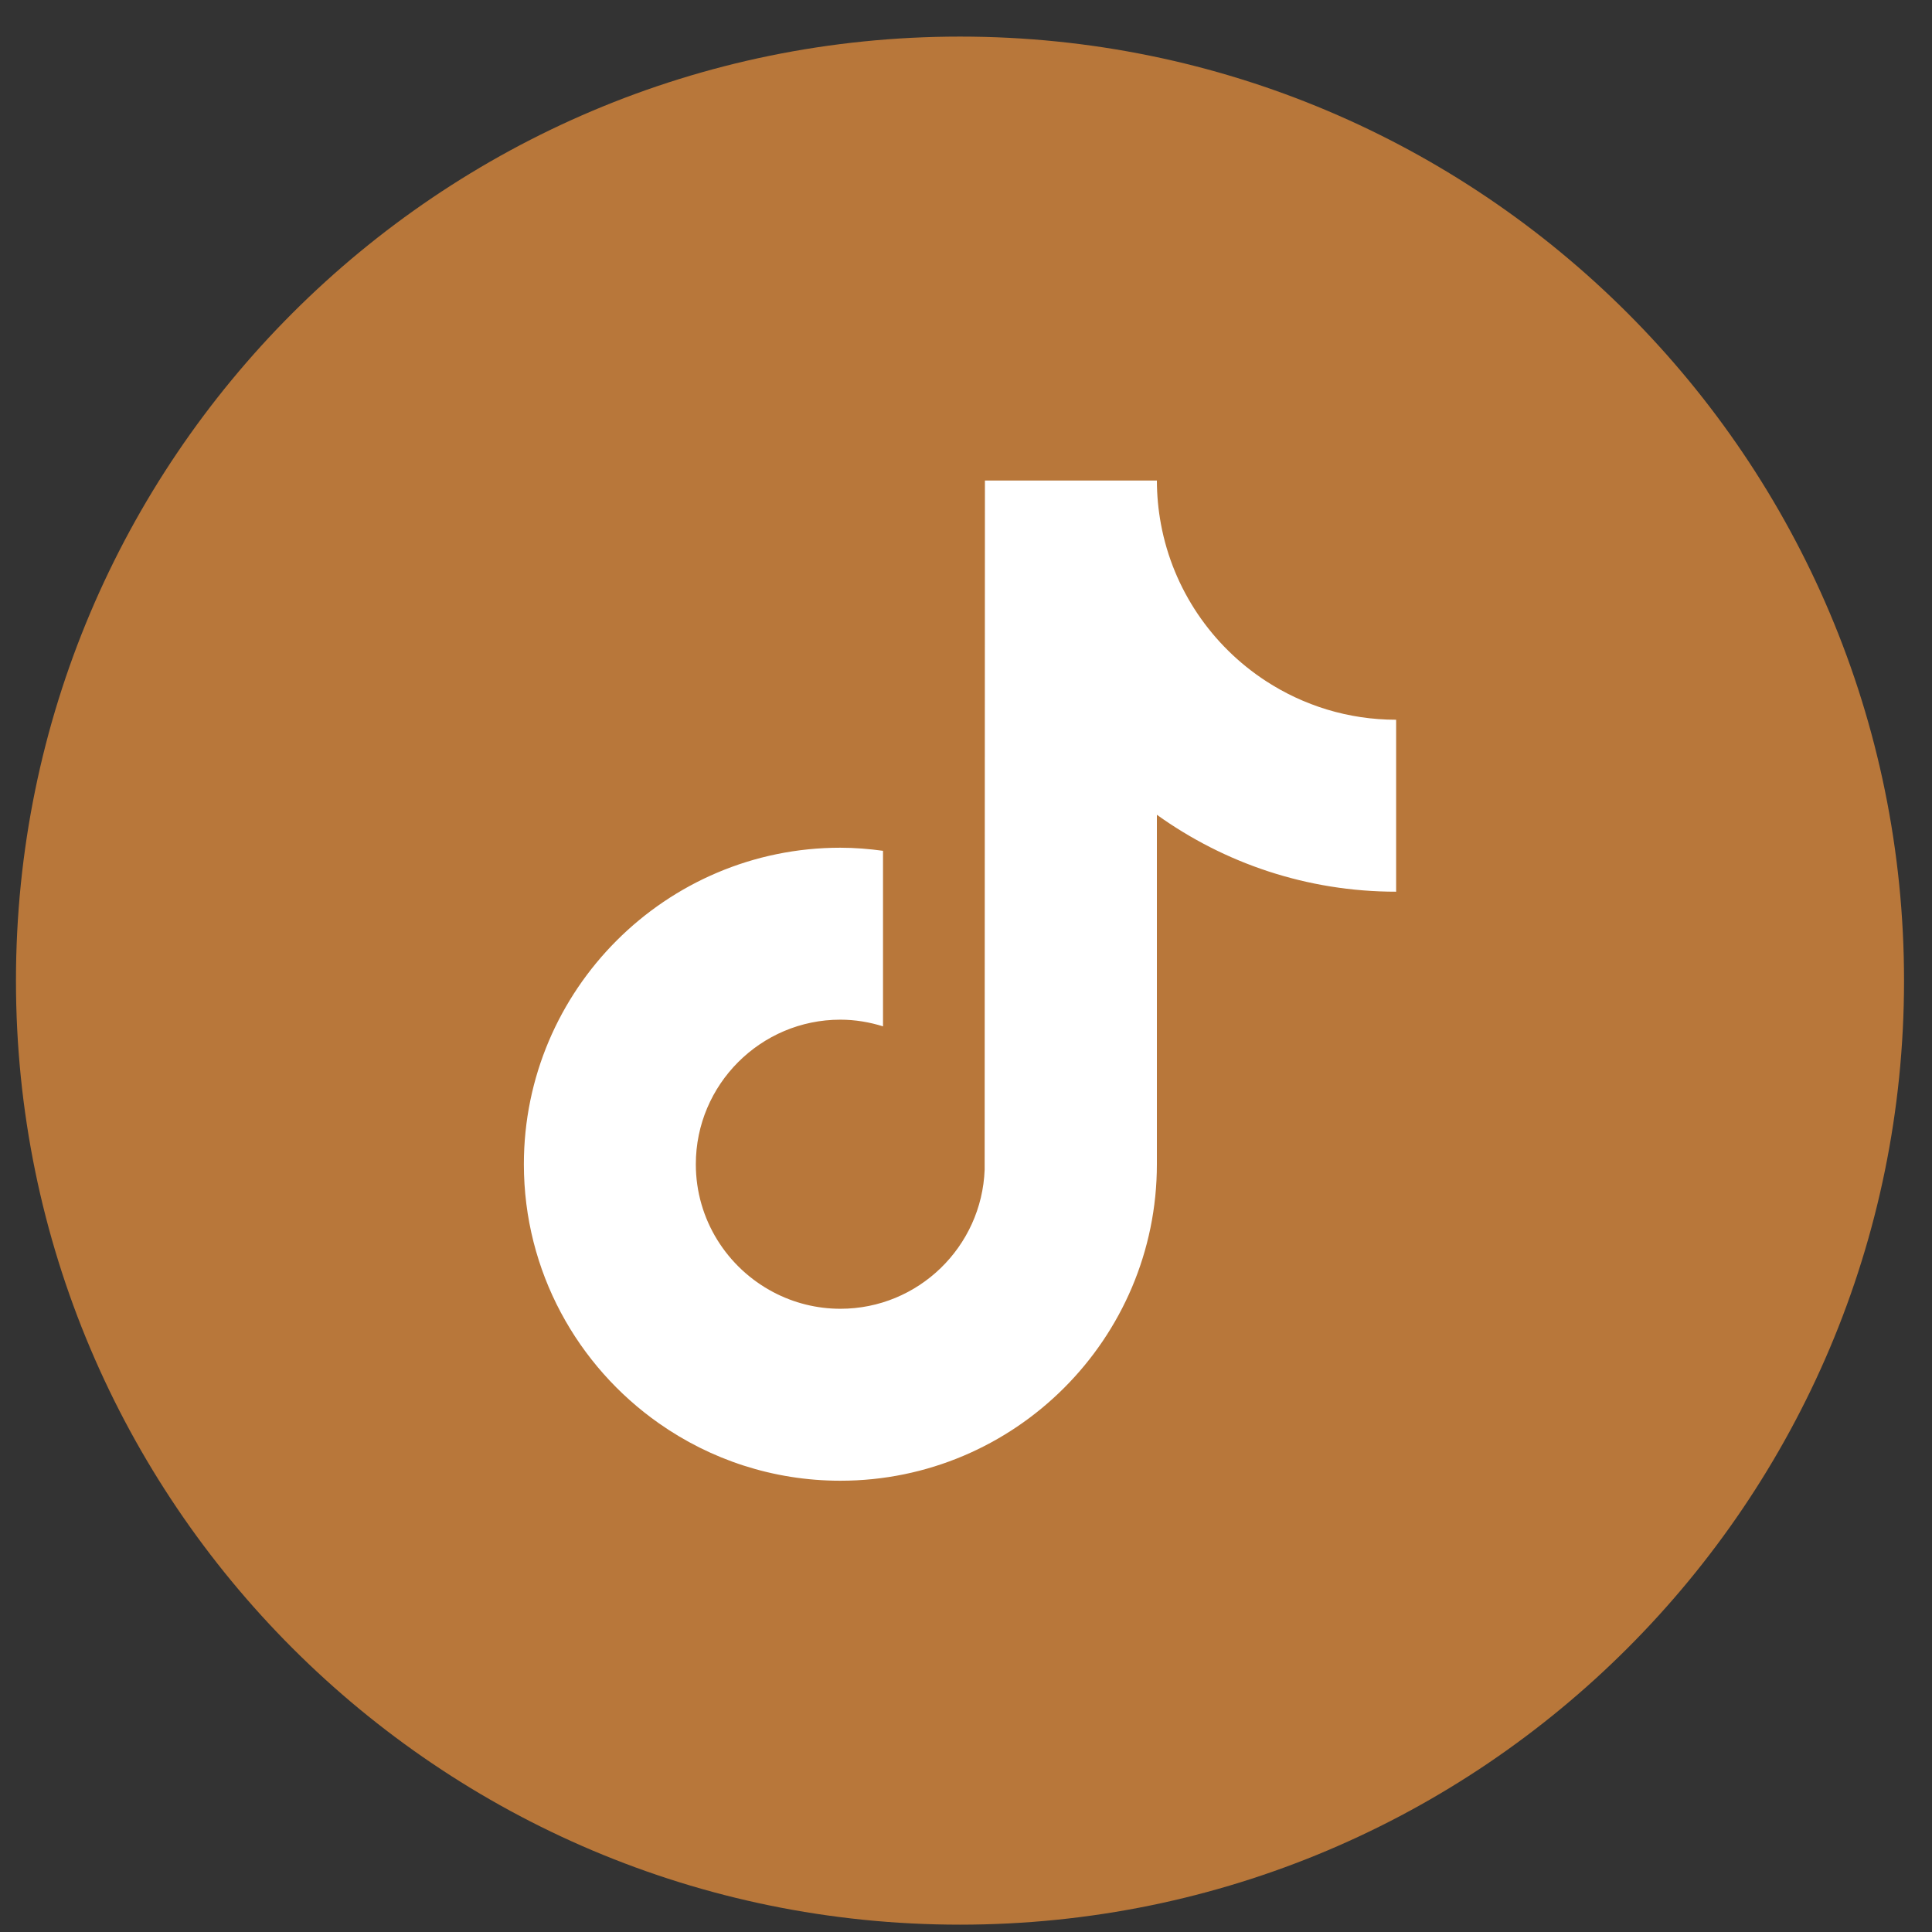 <?xml version="1.0" encoding="utf-8"?>
<svg xmlns="http://www.w3.org/2000/svg" viewBox="0 0 500 500" width="500px" height="500px"><rect x="0" y="0" width="500" height="500" fill="#333333" stroke="none"/><defs></defs><rect x="114.316" y="86.103" width="271.682" height="332.519" style="stroke: rgb(0, 0, 0); fill: rgb(255, 255, 255);"/><path d="M 248.447 9.469 C 383.378 9.469 492.763 118.854 492.763 253.785 C 492.763 388.716 383.378 498.101 248.447 498.101 C 113.516 498.101 4.131 388.716 4.131 253.785 C 4.131 118.854 113.516 9.469 248.447 9.469 Z M 327.599 176.243 C 313.652 167.154 303.595 152.603 300.452 135.649 C 299.759 131.925 299.407 128.146 299.4 124.358 L 254.898 124.358 L 254.826 302.706 C 254.079 322.679 237.639 338.709 217.493 338.709 C 211.444 338.71 205.486 337.235 200.137 334.411 C 188.228 328.146 180.08 315.666 180.08 301.303 C 180.08 280.676 196.865 263.891 217.485 263.891 C 221.336 263.891 225.031 264.528 228.523 265.618 L 228.523 220.188 C 224.907 219.694 221.232 219.39 217.485 219.39 C 172.322 219.389 135.578 256.132 135.578 301.303 C 135.578 329.015 149.42 353.538 170.549 368.368 C 183.852 377.712 200.039 383.211 217.493 383.211 C 262.657 383.211 299.4 346.468 299.4 301.303 L 299.4 210.863 C 316.854 223.388 338.241 230.77 361.317 230.77 L 361.317 186.268 C 348.889 186.268 337.312 182.574 327.599 176.243 Z" style="fill: rgb(184, 119, 58);"/></svg>